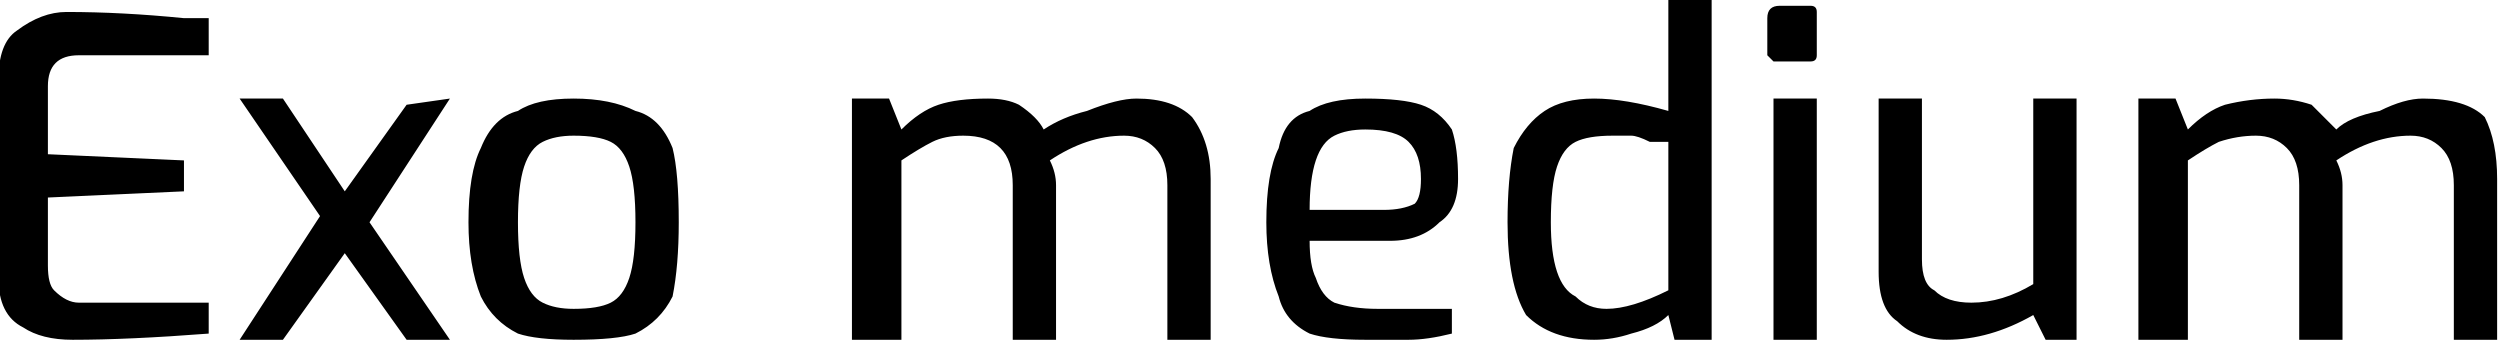 <svg xmlns="http://www.w3.org/2000/svg" viewBox="5.256 45.064 404.208 55.368"><path d="M17 100Q12 100 9 98Q5 96 5 90L5 90L5 58Q5 52 8 50Q12 47 16 47L16 47Q25 47 35 48L35 48L39 48L39 54L18 54Q13 54 13 59L13 59L13 70L35 71L35 76L13 77L13 88Q13 91 14 92Q16 94 18 94L18 94L39 94L39 99Q26 100 17 100L17 100ZM78 61L65 81L78 100L71 100L61 86L51 100L44 100L57 80L44 61L51 61L61 76L71 62L78 61ZM98 100Q92 100 89 99Q85 97 83 93Q81 88 81 81L81 81Q81 73 83 69Q85 64 89 63Q92 61 98 61L98 61Q104 61 108 63Q112 64 114 69Q115 73 115 81L115 81Q115 88 114 93Q112 97 108 99Q105 100 98 100L98 100ZM98 95Q102 95 104 94Q106 93 107 90Q108 87 108 81L108 81Q108 75 107 72Q106 69 104 68Q102 67 98 67L98 67Q95 67 93 68Q91 69 90 72Q89 75 89 81L89 81Q89 87 90 90Q91 93 93 94Q95 95 98 95L98 95ZM143 100L143 61L149 61L151 66Q154 63 157 62Q160 61 165 61L165 61Q168 61 170 62Q173 64 174 66L174 66Q177 64 181 63Q186 61 189 61L189 61Q195 61 198 64Q201 68 201 74L201 74L201 100L194 100L194 75Q194 71 192 69Q190 67 187 67L187 67Q184 67 181 68Q178 69 175 71L175 71Q176 73 176 75L176 75L176 100L169 100L169 75Q169 71 167 69Q165 67 161 67L161 67Q158 67 156 68Q154 69 151 71L151 71L151 100L143 100ZM226 100Q220 100 217 99Q213 97 212 93Q210 88 210 81L210 81Q210 73 212 69Q213 64 217 63Q220 61 226 61L226 61Q232 61 235 62Q238 63 240 66Q241 69 241 74L241 74Q241 79 238 81Q235 84 230 84L230 84L217 84Q217 88 218 90Q219 93 221 94Q224 95 228 95L228 95L240 95L240 99Q236 100 233 100Q230 100 226 100L226 100ZM217 79L229 79Q232 79 234 78Q235 77 235 74L235 74Q235 70 233 68Q231 66 226 66L226 66Q223 66 221 67Q219 68 218 71Q217 74 217 79L217 79ZM263 100Q256 100 252 96Q249 91 249 81L249 81Q249 74 250 69Q252 65 255 63Q258 61 263 61L263 61Q268 61 275 63L275 63L275 45L282 45L282 100L276 100L275 96Q273 98 269 99Q266 100 263 100L263 100ZM265 95Q269 95 275 92L275 92L275 68Q274 68 272 68Q270 67 269 67Q267 67 266 67L266 67Q262 67 260 68Q258 69 257 72Q256 75 256 81L256 81Q256 86 257 89Q258 92 260 93Q262 95 265 95L265 95ZM293 55Q292 55 292 55Q291 54 291 54L291 54L291 48Q291 46 293 46L293 46L298 46Q299 46 299 47Q299 47 299 48L299 48L299 54Q299 55 298 55L298 55L293 55ZM292 100L292 61L299 61L299 100L292 100ZM320 100Q315 100 312 97Q309 95 309 89L309 89L309 61L316 61L316 87Q316 91 318 92Q320 94 324 94L324 94Q329 94 334 91L334 91L334 61L341 61L341 100L336 100L334 96Q327 100 320 100L320 100ZM351 100L351 61L357 61L359 66Q362 63 365 62Q369 61 373 61L373 61Q376 61 379 62Q381 64 383 66L383 66Q385 64 390 63Q394 61 397 61L397 61Q404 61 407 64Q409 68 409 74L409 74L409 100L402 100L402 75Q402 71 400 69Q398 67 395 67L395 67Q392 67 389 68Q386 69 383 71L383 71Q384 73 384 75L384 75L384 100L377 100L377 75Q377 71 375 69Q373 67 370 67L370 67Q367 67 364 68Q362 69 359 71L359 71L359 100L351 100Z"/></svg>